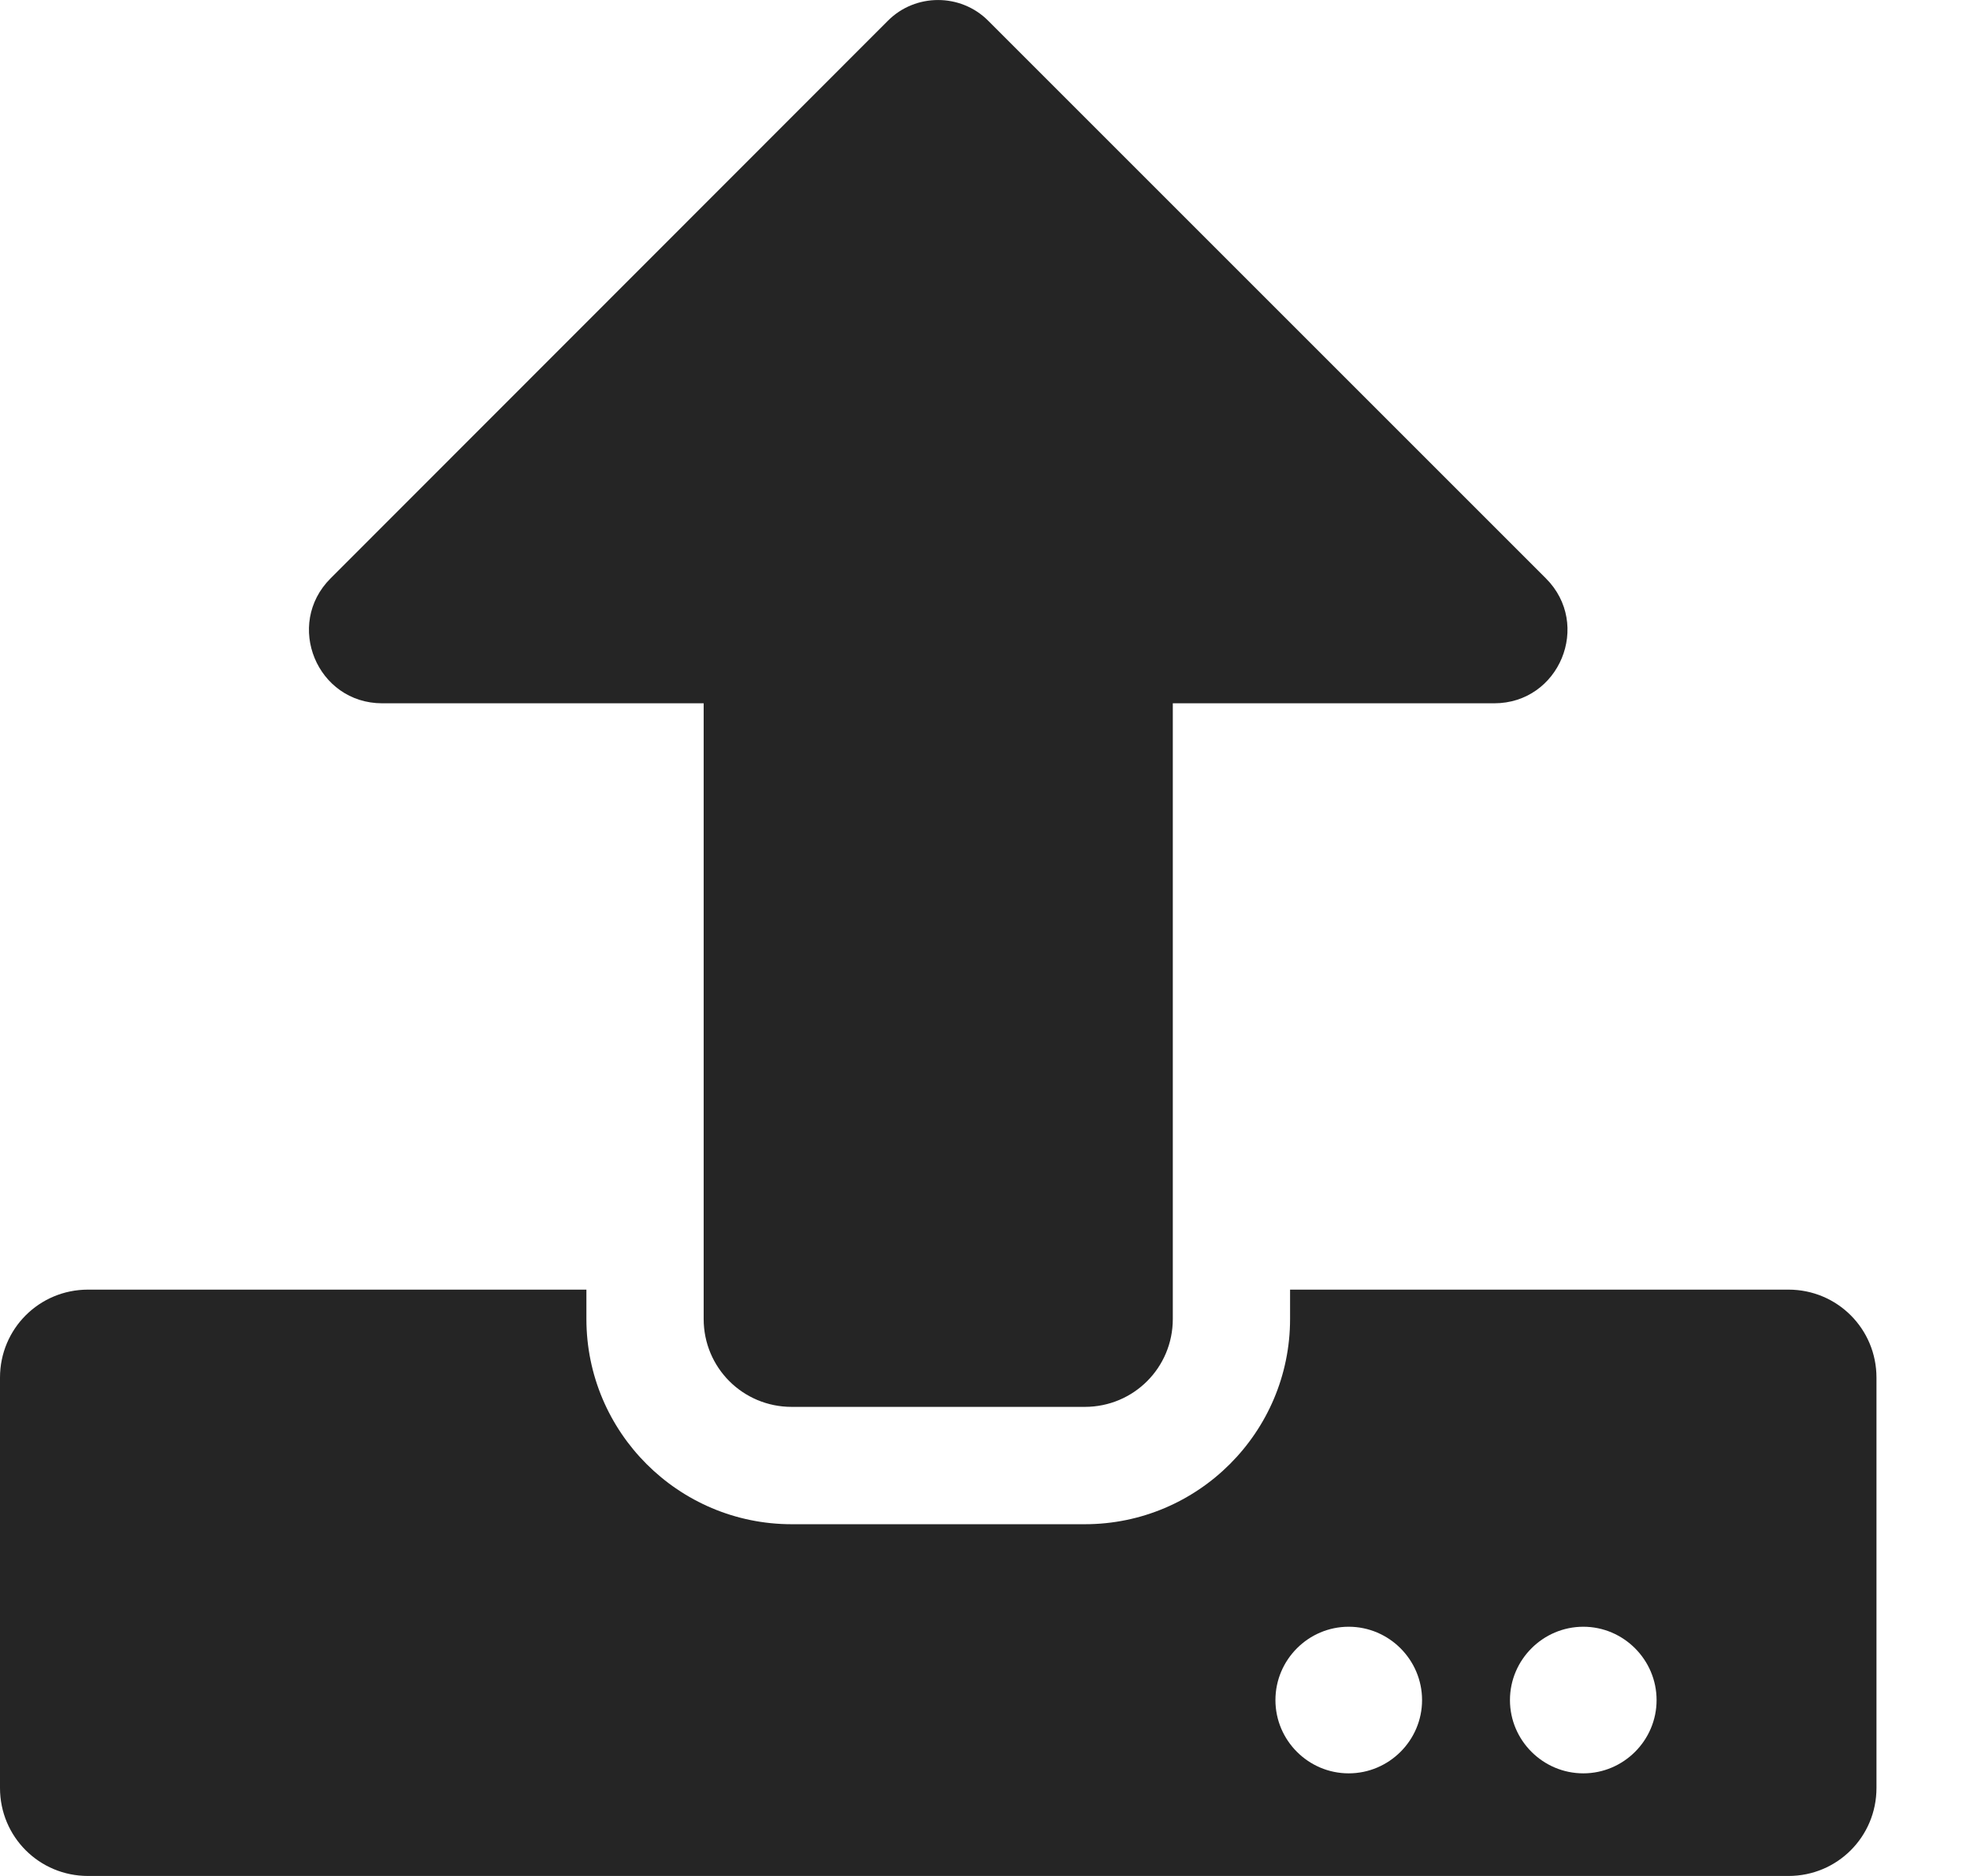 <svg width="21" height="20" viewBox="0 0 21 20" fill="none" xmlns="http://www.w3.org/2000/svg">
<path d="M11.564 14.999H8.439C7.919 14.999 7.501 14.581 7.501 14.062V7.498H4.075C3.379 7.498 3.032 6.658 3.524 6.166L9.466 0.22C9.759 -0.073 10.24 -0.073 10.533 0.22L16.479 6.166C16.971 6.658 16.623 7.498 15.928 7.498H12.502V14.062C12.502 14.581 12.084 14.999 11.564 14.999ZM20.003 14.687V19.062C20.003 19.582 19.585 20 19.065 20H0.938C0.418 20 0 19.582 0 19.062V14.687C0 14.167 0.418 13.749 0.938 13.749H6.251V14.062C6.251 15.269 7.232 16.25 8.439 16.25H11.564C12.771 16.25 13.752 15.269 13.752 14.062V13.749H19.065C19.585 13.749 20.003 14.167 20.003 14.687ZM15.159 18.125C15.159 17.695 14.807 17.343 14.377 17.343C13.947 17.343 13.596 17.695 13.596 18.125C13.596 18.555 13.947 18.906 14.377 18.906C14.807 18.906 15.159 18.555 15.159 18.125ZM17.659 18.125C17.659 17.695 17.307 17.343 16.878 17.343C16.448 17.343 16.096 17.695 16.096 18.125C16.096 18.555 16.448 18.906 16.878 18.906C17.307 18.906 17.659 18.555 17.659 18.125Z" fill="#252525"/>
</svg>
